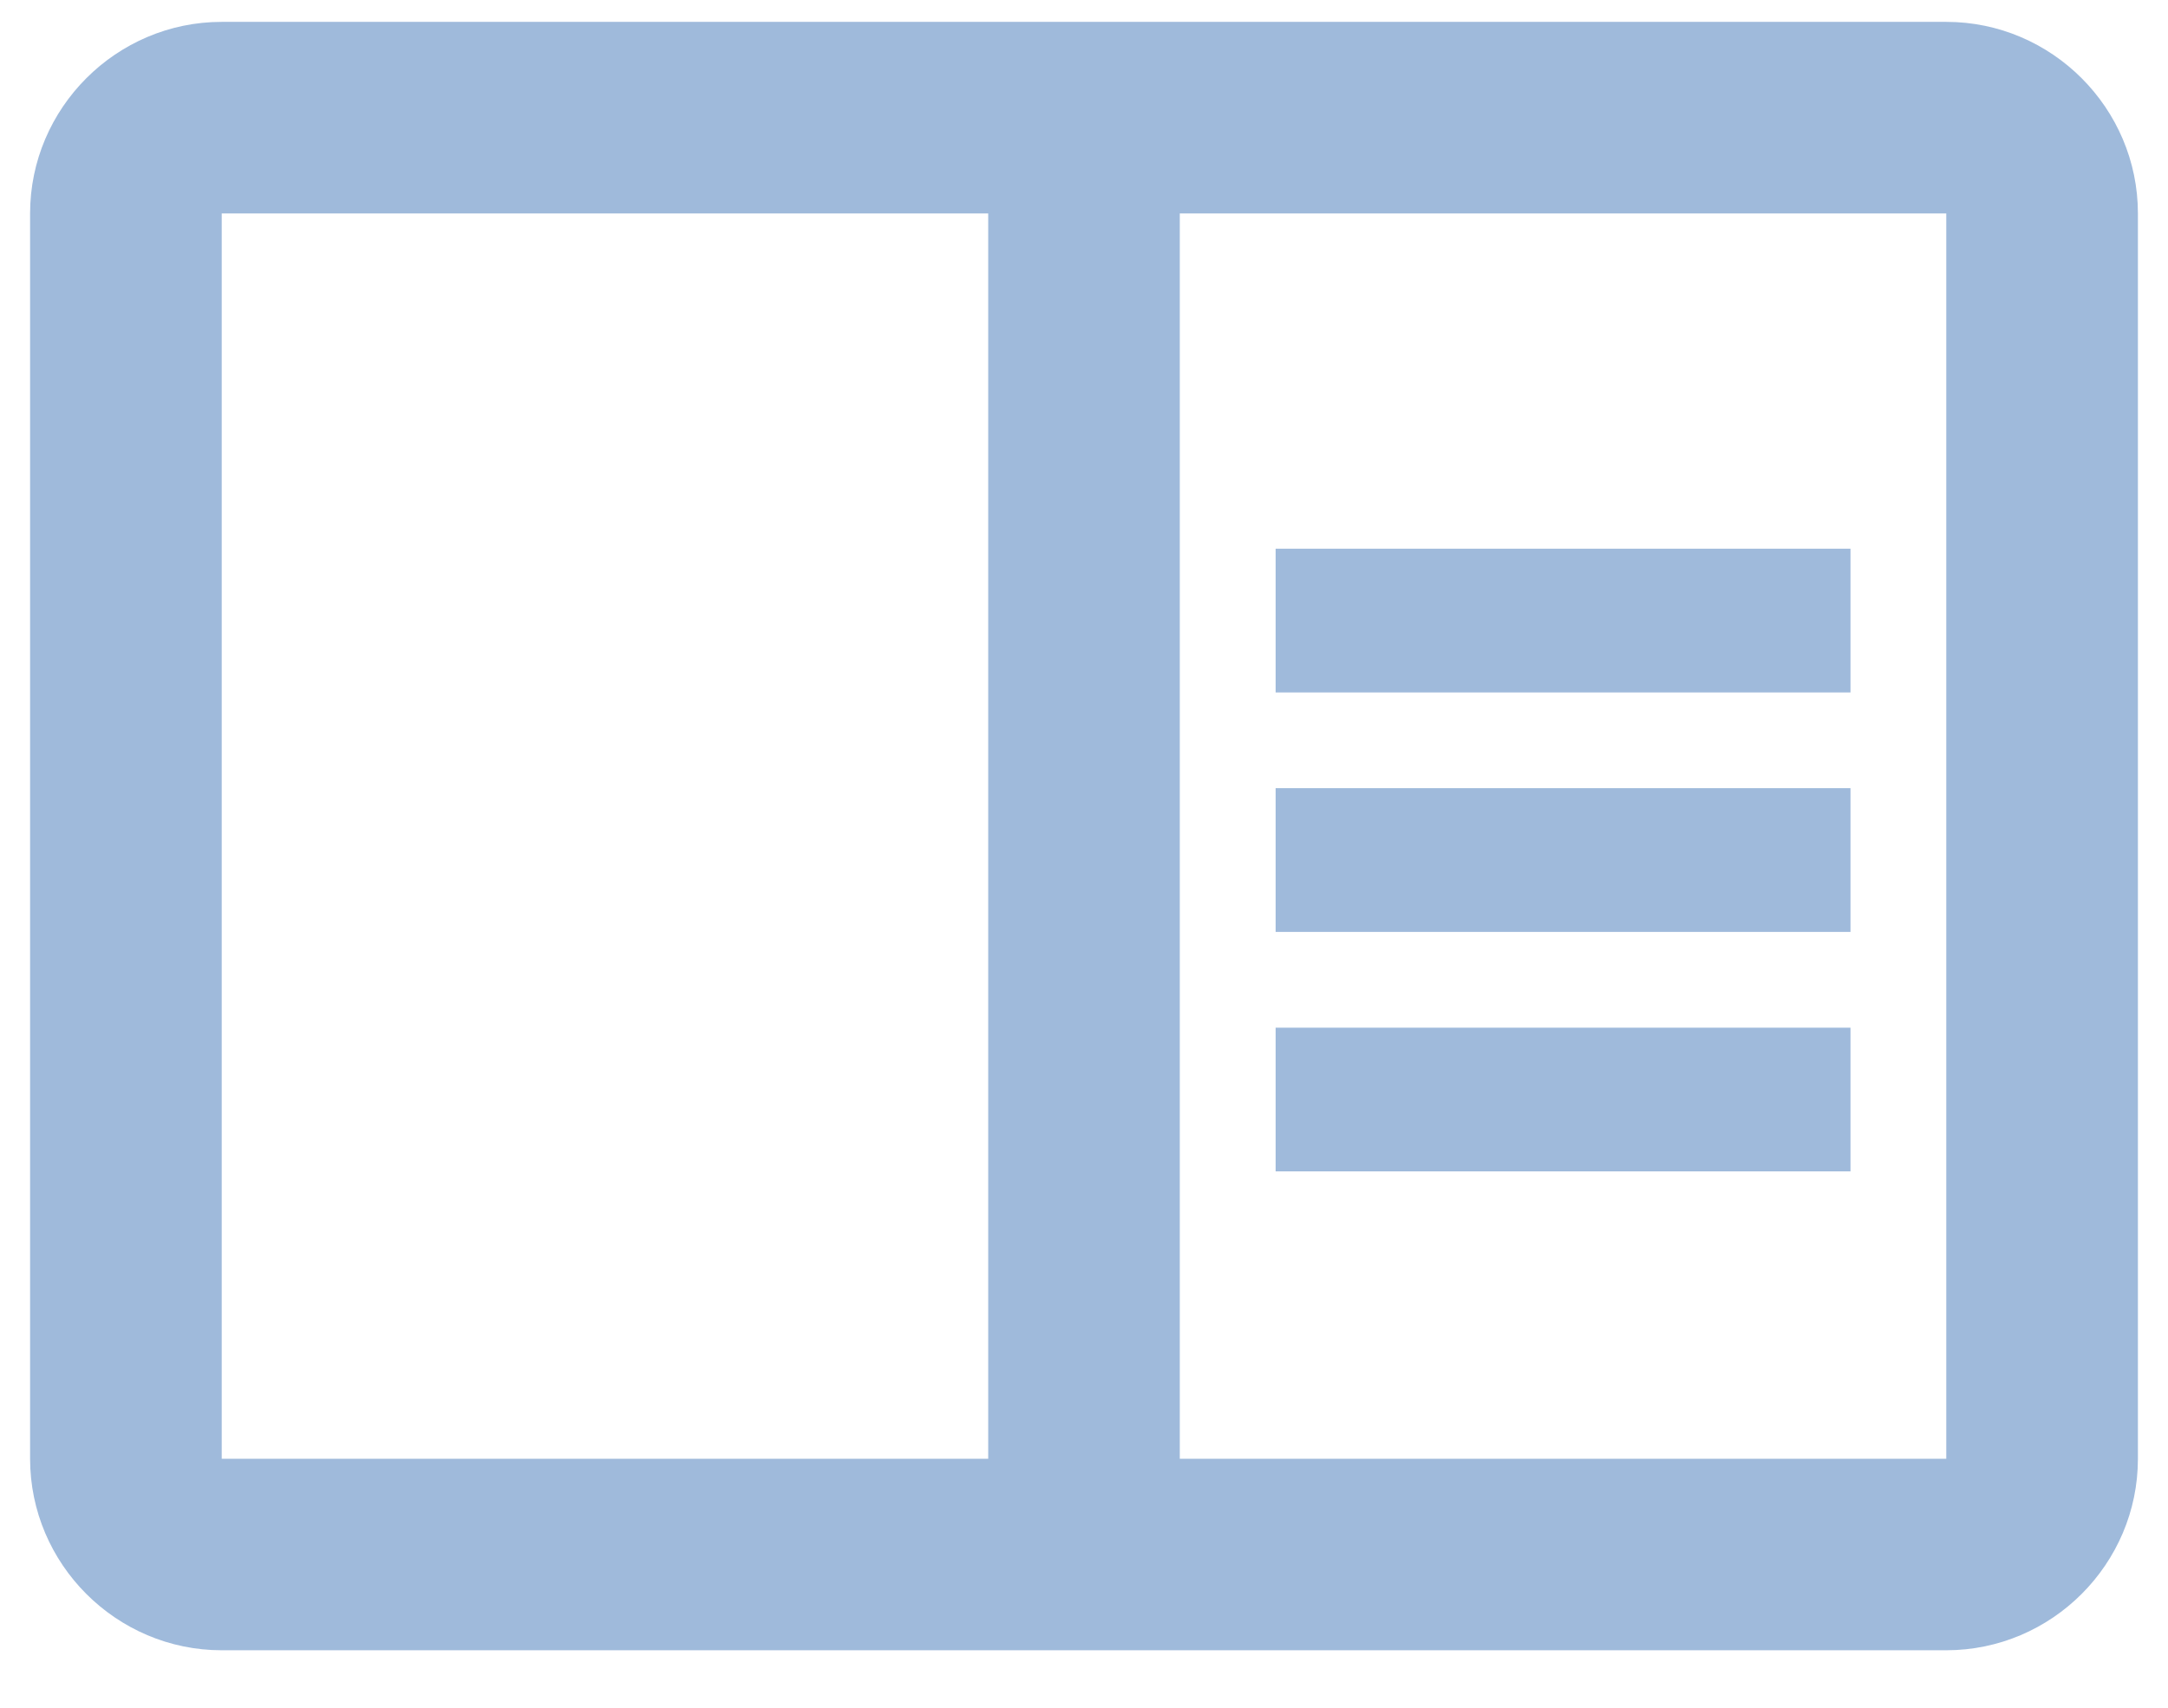 <svg width="33" height="26" viewBox="0 0 33 26" fill="none" xmlns="http://www.w3.org/2000/svg">
<path d="M29.625 0.333H3.375C1.771 0.333 0.458 1.646 0.458 3.25V22.209C0.458 23.813 1.771 25.125 3.375 25.125H29.625C31.229 25.125 32.542 23.813 32.542 22.209V3.25C32.542 1.646 31.229 0.333 29.625 0.333ZM15.042 22.209H3.375V3.25H15.042V22.209ZM29.625 22.209H17.958V3.25H29.625V22.209ZM19.417 8.354H28.167V10.542H19.417V8.354ZM19.417 12H28.167V14.188H19.417V12ZM19.417 15.646H28.167V17.834H19.417V15.646Z" fill="#9FBADB"/>
</svg>
